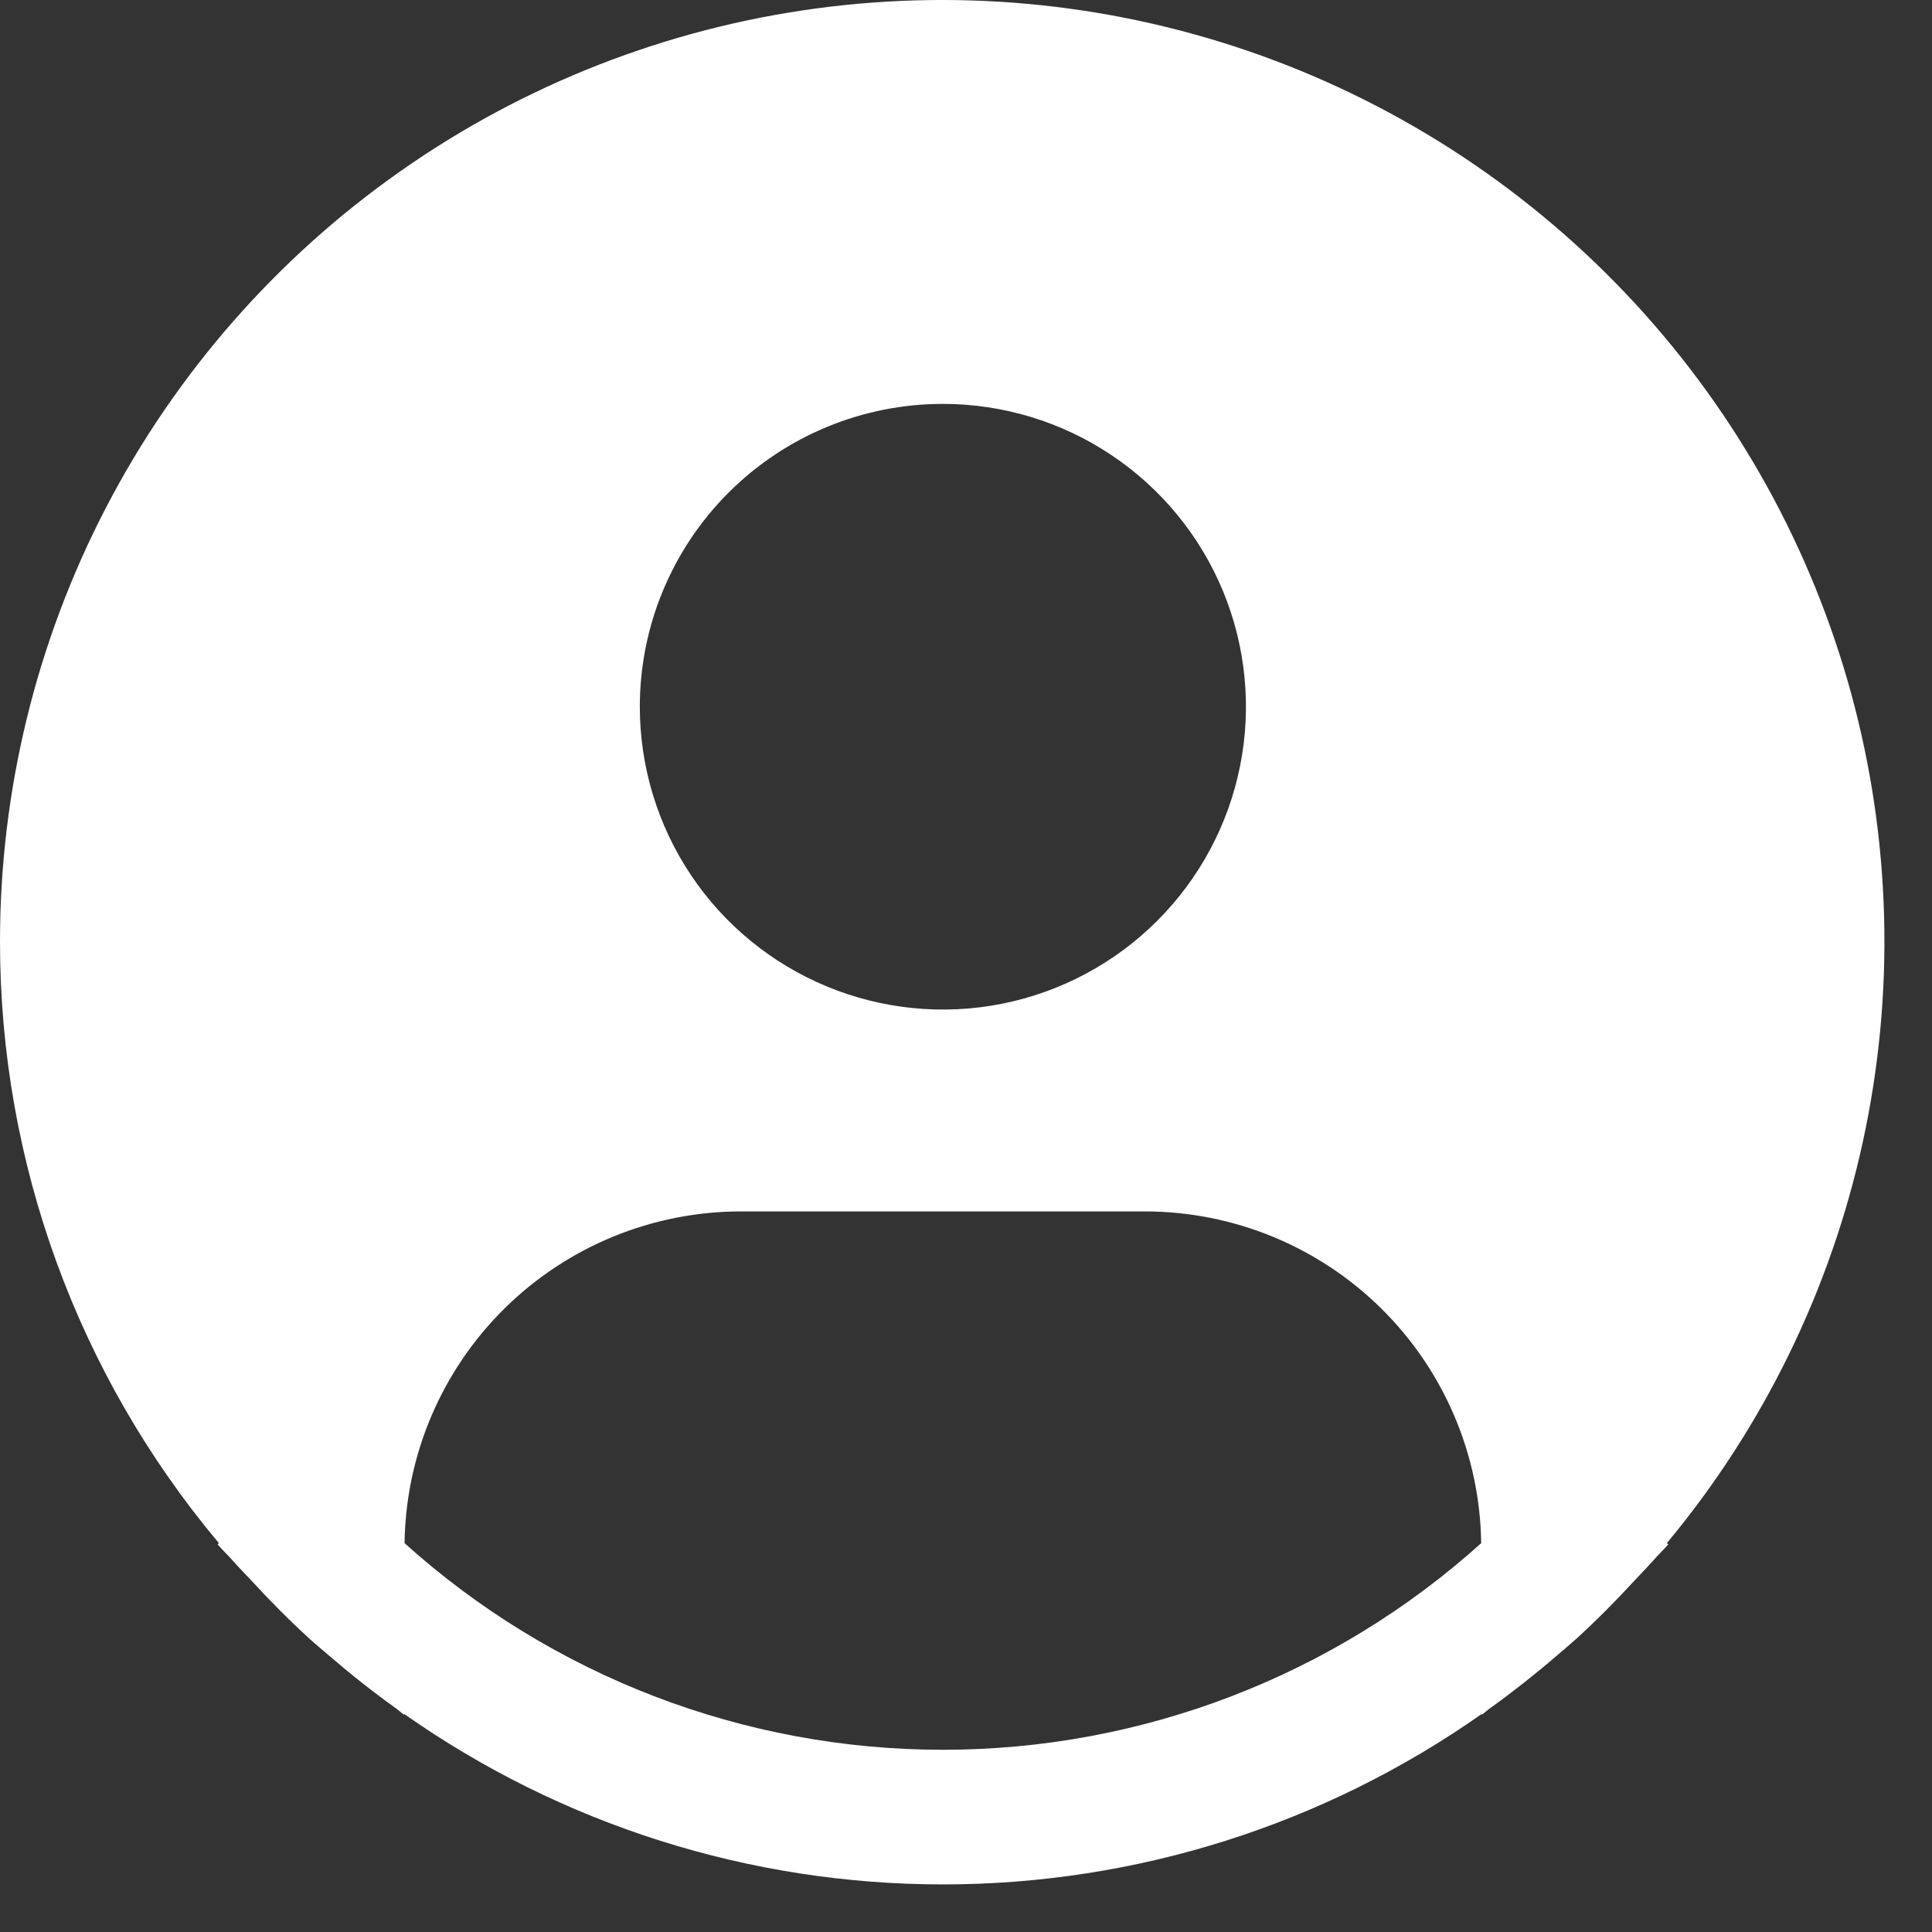 <svg width="35" height="35" viewBox="0 0 35 35" fill="none" xmlns="http://www.w3.org/2000/svg">
<rect x="0" y="0" width="35" height="35" fill="#333333" stroke="none"/>
<path d="M30.196 27.956C31.948 25.85 33.167 23.353 33.749 20.676C34.331 18 34.259 15.222 33.54 12.579C32.82 9.936 31.474 7.505 29.616 5.492C27.757 3.479 25.441 1.942 22.862 1.012C20.284 0.083 17.519 -0.213 14.802 0.151C12.085 0.515 9.496 1.527 7.253 3.102C5.01 4.677 3.18 6.769 1.918 9.2C0.655 11.632 -0.002 14.331 6.54897e-06 17.07C0.001 21.052 1.405 24.906 3.966 27.956L3.942 27.977C4.027 28.079 4.125 28.167 4.213 28.268C4.323 28.394 4.441 28.512 4.555 28.634C4.896 29.005 5.248 29.361 5.616 29.695C5.728 29.797 5.844 29.892 5.958 29.99C6.348 30.326 6.75 30.646 7.166 30.943C7.219 30.98 7.268 31.027 7.322 31.065V31.05C10.179 33.06 13.588 34.138 17.082 34.138C20.577 34.138 23.985 33.06 26.843 31.05V31.065C26.897 31.027 26.944 30.98 26.999 30.943C27.414 30.644 27.817 30.326 28.207 29.99C28.321 29.892 28.436 29.796 28.549 29.695C28.917 29.36 29.269 29.005 29.61 28.634C29.724 28.512 29.841 28.394 29.952 28.268C30.038 28.167 30.137 28.079 30.223 27.976L30.196 27.956ZM17.081 7.317C18.167 7.317 19.229 7.639 20.131 8.242C21.034 8.845 21.738 9.701 22.154 10.704C22.569 11.706 22.678 12.809 22.466 13.873C22.254 14.938 21.731 15.915 20.963 16.682C20.196 17.449 19.217 17.972 18.152 18.184C17.087 18.395 15.983 18.287 14.98 17.871C13.977 17.456 13.119 16.753 12.516 15.851C11.913 14.949 11.591 13.888 11.591 12.803C11.591 11.348 12.169 9.953 13.199 8.924C14.229 7.895 15.625 7.317 17.081 7.317ZM7.329 27.956C7.35 26.356 8.001 24.828 9.141 23.703C10.281 22.578 11.819 21.947 13.421 21.946H20.741C22.344 21.947 23.881 22.578 25.021 23.703C26.161 24.828 26.812 26.356 26.833 27.956C24.157 30.366 20.683 31.699 17.081 31.699C13.479 31.699 10.005 30.366 7.329 27.956Z" fill="white"/>
</svg>
